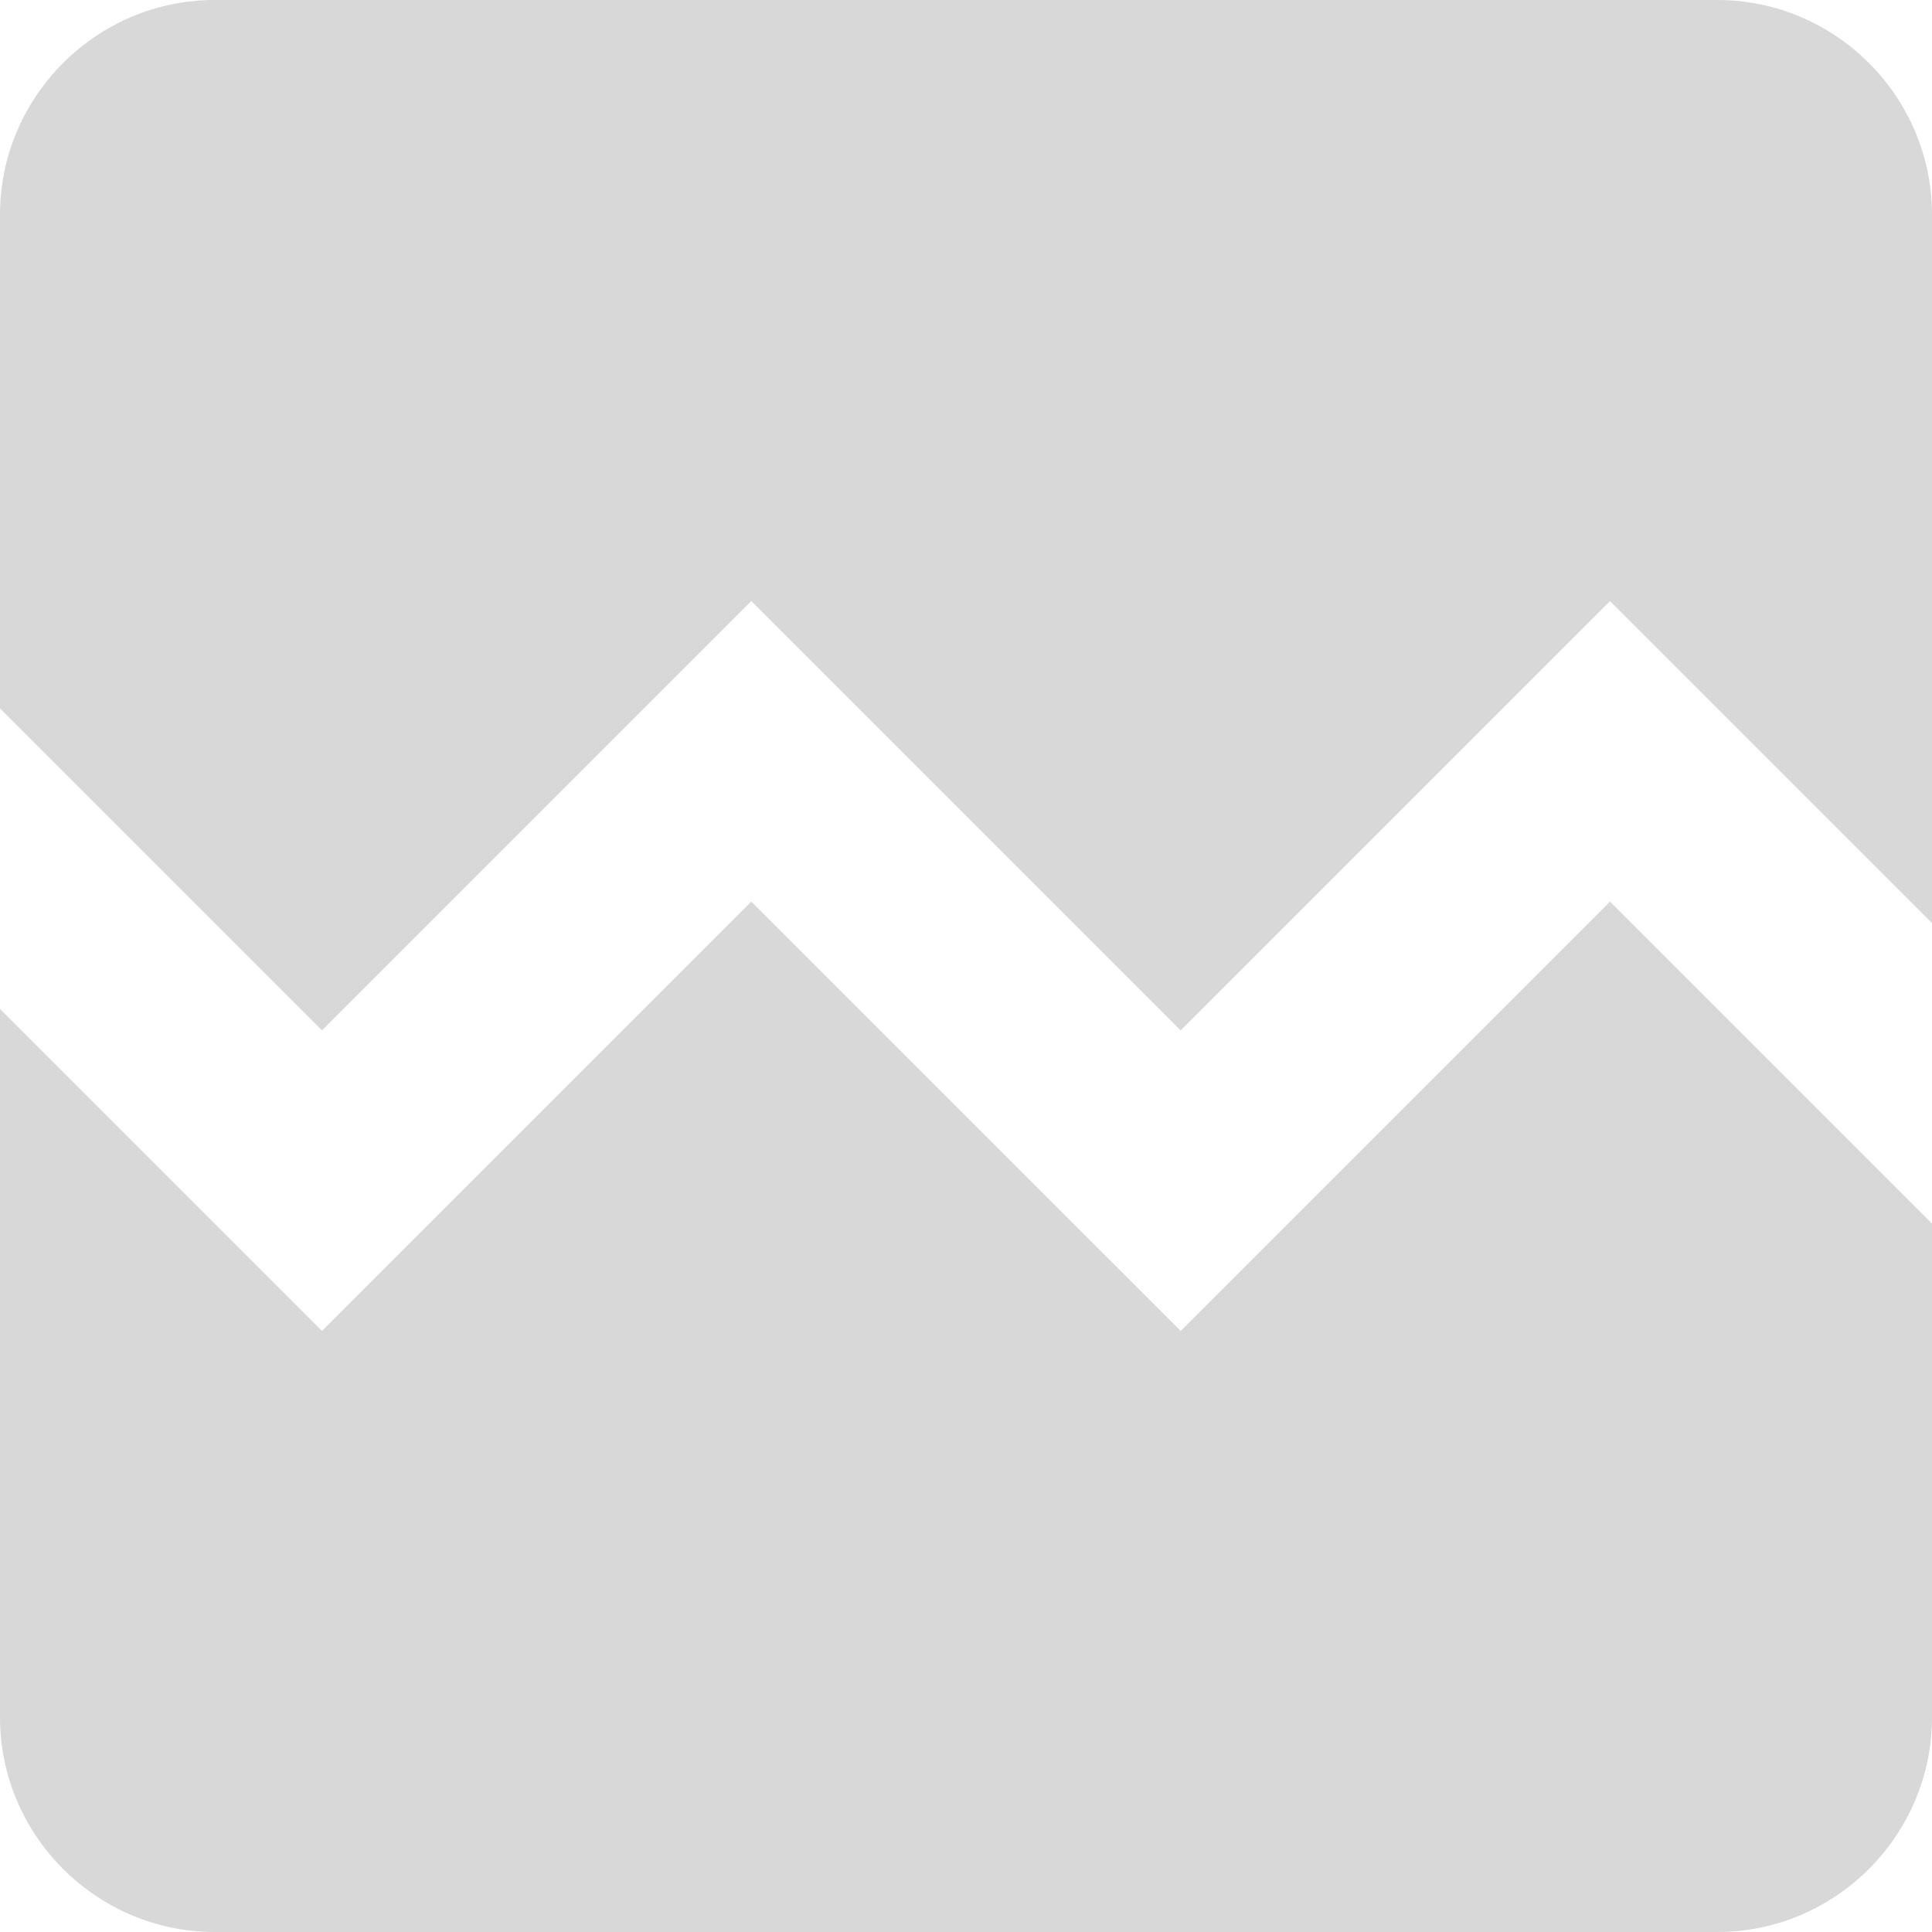 <?xml version="1.0" encoding="iso-8859-1"?>
<!-- Generator: Adobe Illustrator 19.0.0, SVG Export Plug-In . SVG Version: 6.00 Build 0)  -->
<svg version="1.1" id="Capa_1" xmlns="http://www.w3.org/2000/svg" xmlns:xlink="http://www.w3.org/1999/xlink" x="0px" y="0px"
	 viewBox="0 0 384 384" style="enable-background:new 0 0 384 384;" xml:space="preserve">
<g>
	<g>
		<g>
			<path fill="#d8d8d8" d="M234.667,264.533L149.333,179.2L64,264.533l-64-64v140.8C0,364.8,19.2,384,42.667,384h298.667
				C364.8,384,384,364.8,384,341.333V243.2l-64-64L234.667,264.533z"/>
			<path fill="#d8d8d8" d="M341.333,0H42.667C19.2,0,0,19.2,0,42.667V140.8l64,64l85.333-85.333l85.333,85.333L320,119.467l64,64v-140.8
				C384,19.2,364.8,0,341.333,0z"/>
		</g>
	</g>
</g>
<g>
</g>
<g>
</g>
<g>
</g>
<g>
</g>
<g>
</g>
<g>
</g>
<g>
</g>
<g>
</g>
<g>
</g>
<g>
</g>
<g>
</g>
<g>
</g>
<g>
</g>
<g>
</g>
<g>
</g>
</svg>

